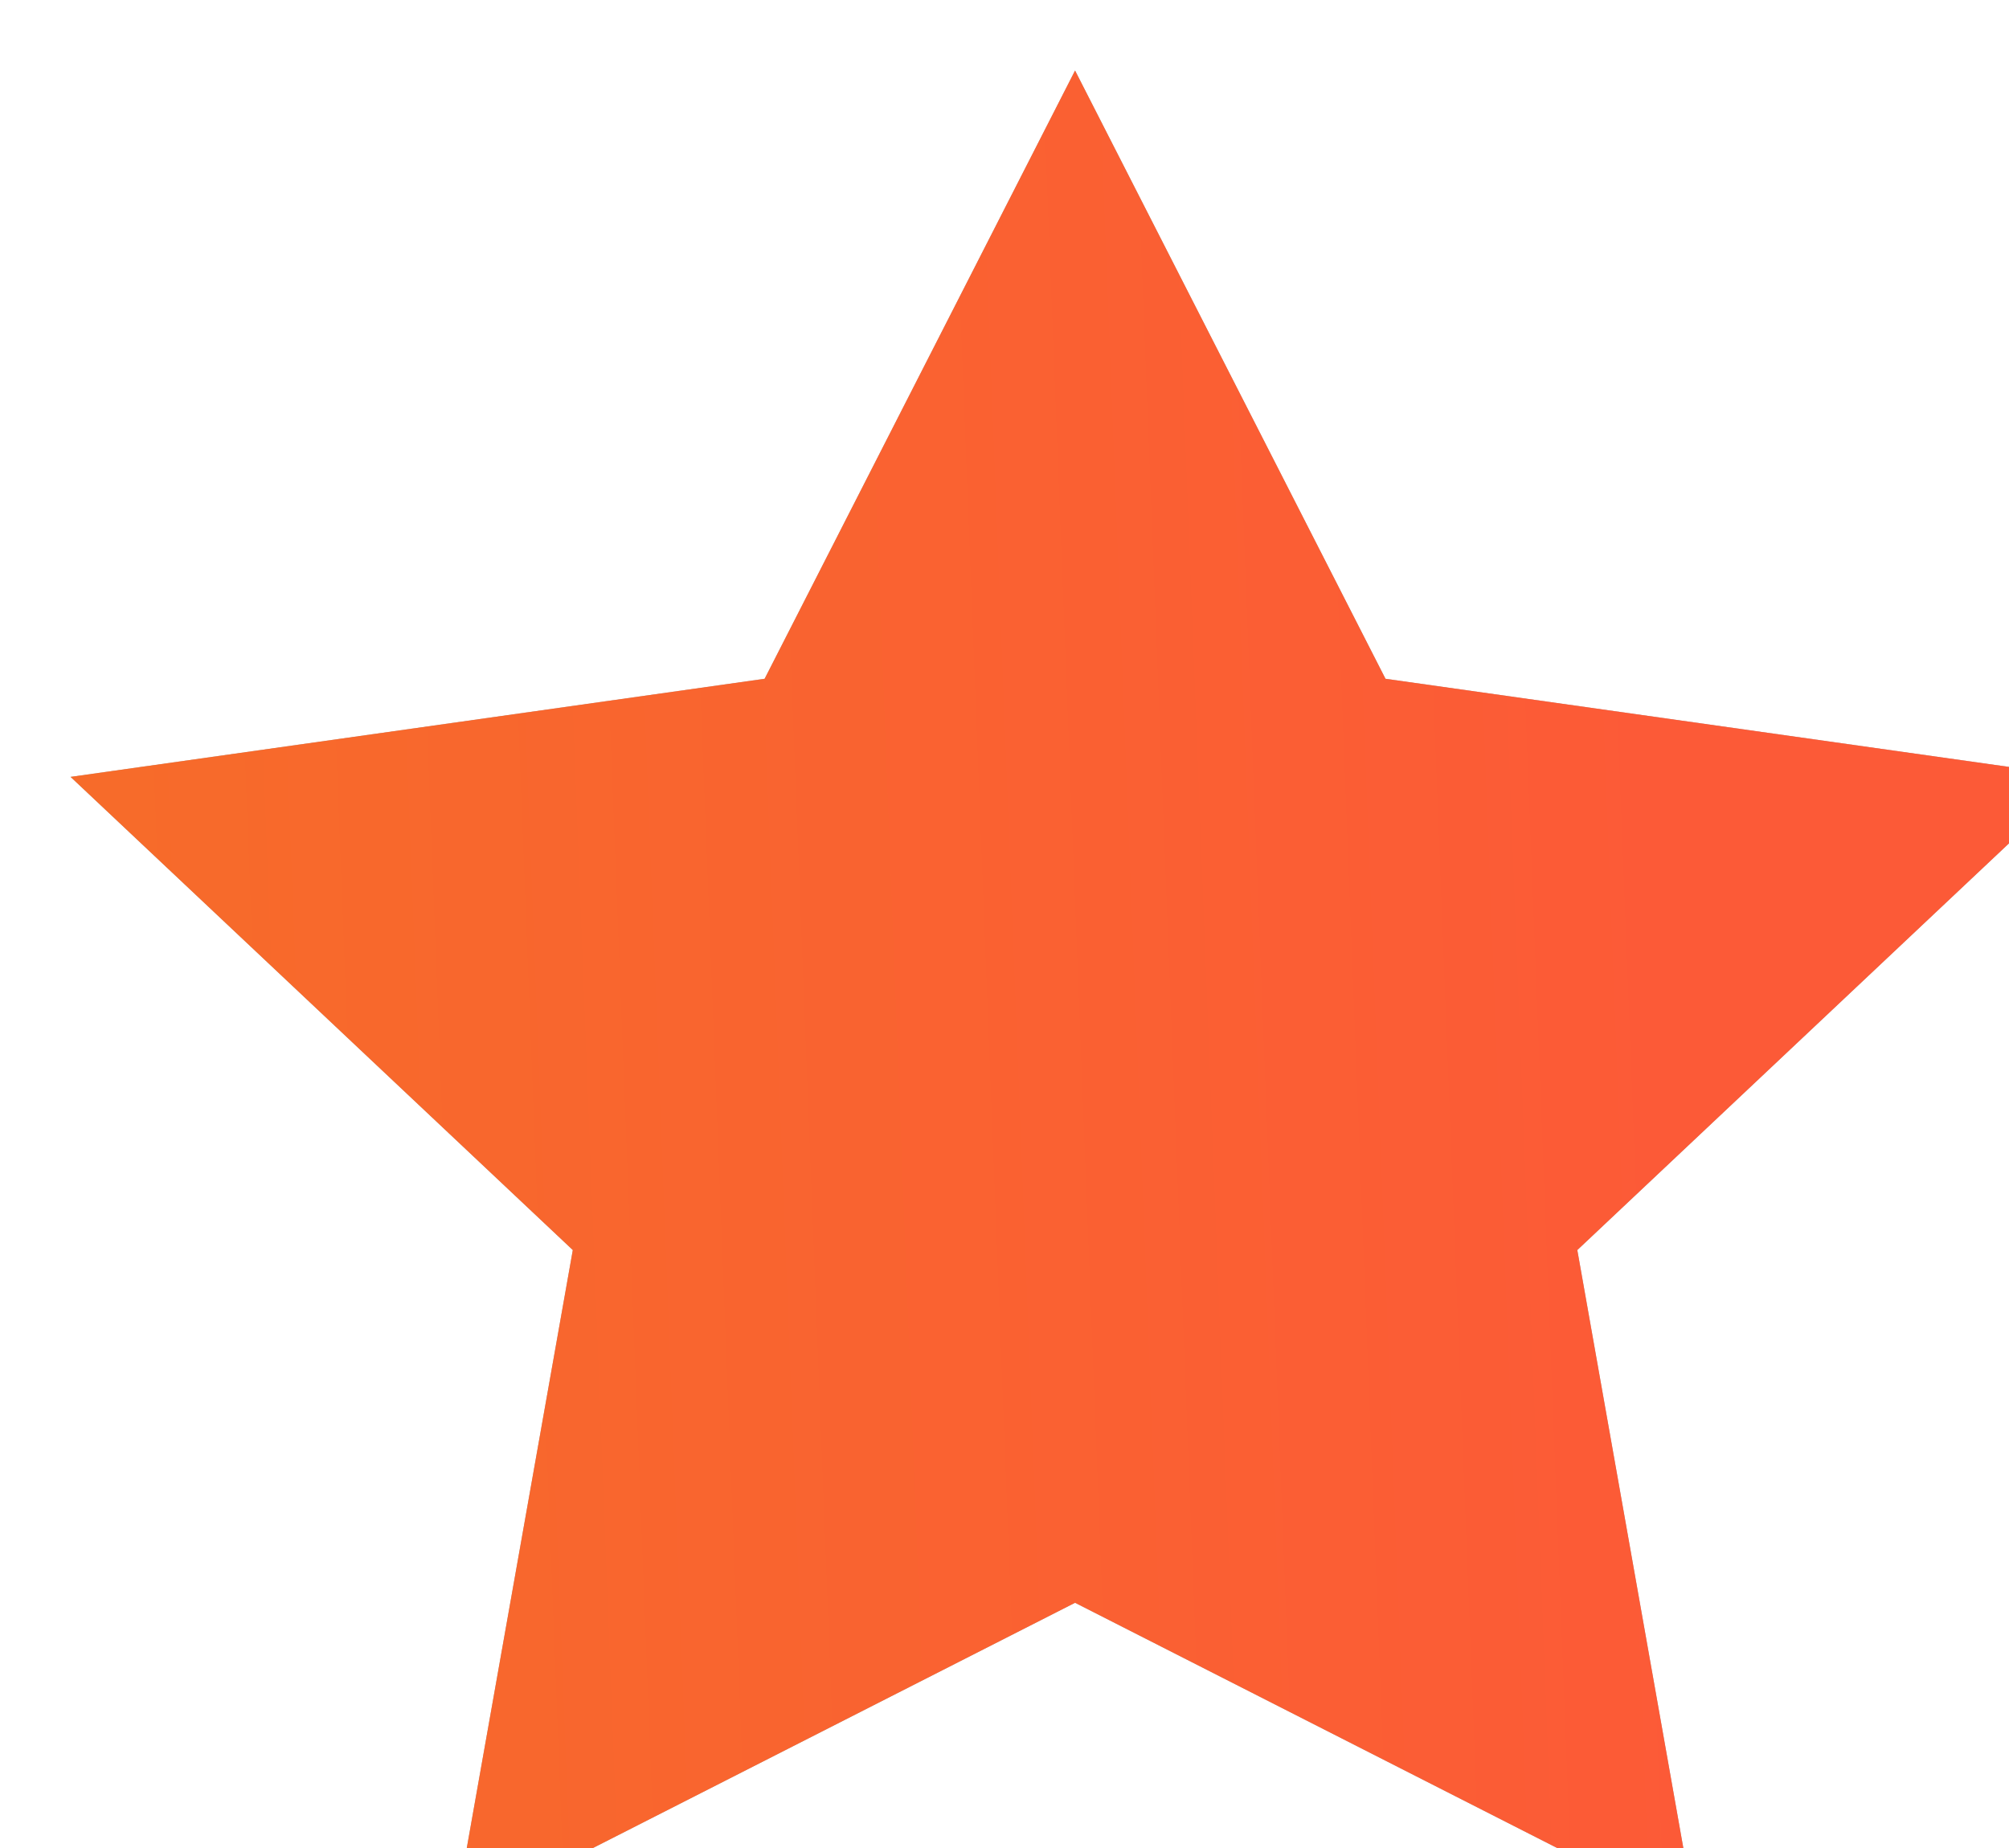 <svg width="25" height="23" viewBox="0 0 25 23" fill="none" xmlns="http://www.w3.org/2000/svg">
<g filter="url(#filter0_i_149_2805)">
<path d="M12.5 0L16.363 7.57L25 8.791L18.75 14.68L20.225 23L12.5 19.07L4.775 23L6.25 14.68L0 8.791L8.637 7.57L12.5 0Z" fill="#ACACAC"/>
<path d="M12.5 0L16.363 7.57L25 8.791L18.75 14.68L20.225 23L12.5 19.07L4.775 23L6.25 14.68L0 8.791L8.637 7.57L12.5 0Z" fill="url(#paint0_linear_149_2805)"/>
</g>
<defs>
<filter id="filter0_i_149_2805" x="0" y="0" width="25.878" height="23.878" filterUnits="userSpaceOnUse" color-interpolation-filters="sRGB">
<feFlood flood-opacity="0" result="BackgroundImageFix"/>
<feBlend mode="normal" in="SourceGraphic" in2="BackgroundImageFix" result="shape"/>
<feColorMatrix in="SourceAlpha" type="matrix" values="0 0 0 0 0 0 0 0 0 0 0 0 0 0 0 0 0 0 127 0" result="hardAlpha"/>
<feOffset dx="0.878" dy="0.878"/>
<feGaussianBlur stdDeviation="2.635"/>
<feComposite in2="hardAlpha" operator="arithmetic" k2="-1" k3="1"/>
<feColorMatrix type="matrix" values="0 0 0 0 1 0 0 0 0 1 0 0 0 0 1 0 0 0 0.6 0"/>
<feBlend mode="normal" in2="shape" result="effect1_innerShadow_149_2805"/>
</filter>
<linearGradient id="paint0_linear_149_2805" x1="0.839" y1="18.096" x2="20.178" y2="17.341" gradientUnits="userSpaceOnUse">
<stop stop-color="#F76B2A"/>
<stop offset="1" stop-color="#FC5A37"/>
</linearGradient>
</defs>
</svg>
